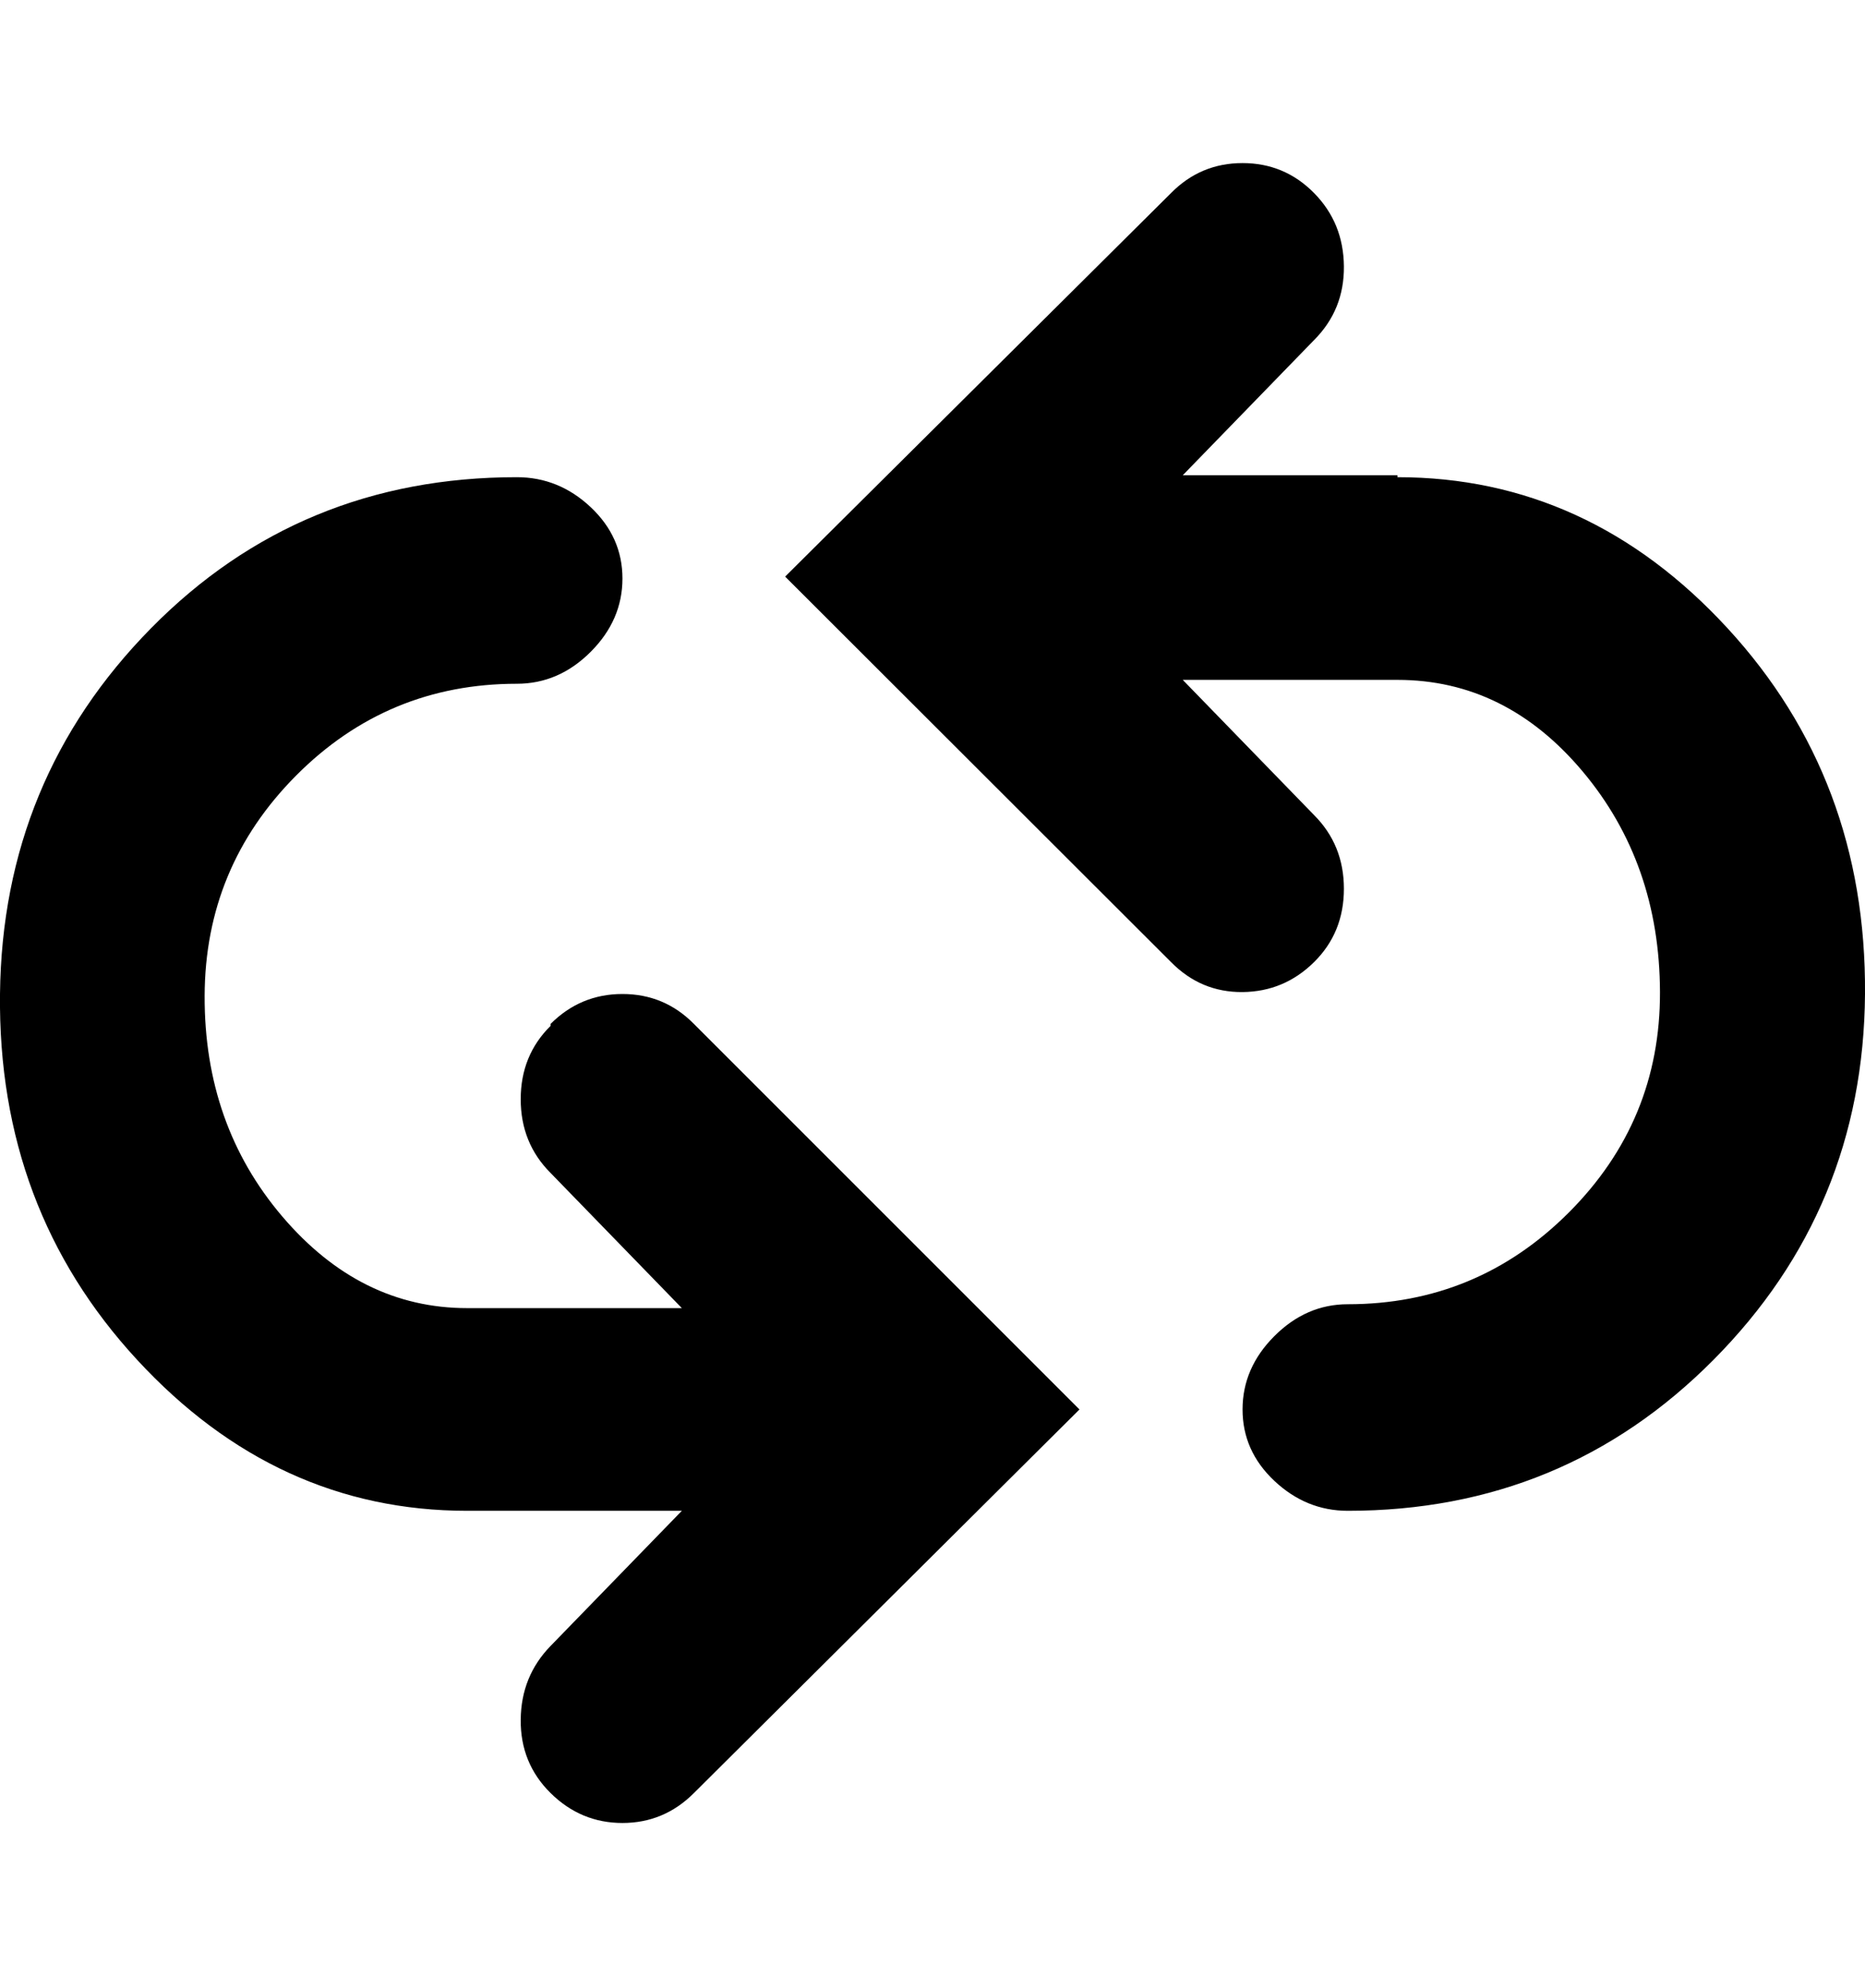 <svg height="512" width="480.3" xmlns="http://www.w3.org/2000/svg"><path d="m359.9 122.9q49.2 0 85 38.9t35.4 94.2-39 94.2-94.2 38.9q-10.7 0-18.9-7.7t-8.2-18.4 8.2-18.9 18.9-8.2q33.3 0 56.9-23.6t23.5-56.8-19.9-56.8-47.7-23.6h-55.3l33.8 34.8q7.7 7.7 7.7 19t-7.7 18.9-18.4 7.7-18.4-7.7l-99.4-99.3 99.4-98.8q7.6-7.7 18.4-7.7t18.4 7.7 7.7 18.9-7.7 19l-33.8 34.8h55.3z m-218.1 140.8q7.7-7.7 18.5-7.7t18.4 7.7l99.3 99.3-99.3 98.8q-7.7 7.7-18.4 7.7t-18.5-7.7-7.7-18.9 7.7-19l33.8-34.8h-55.3q-49.1 0-85-38.9t-35.3-94.2 38.9-94.2 94.2-38.9q10.8 0 19 7.7t8.2 18.4-8.2 18.9-19 8.2q-33.3 0-56.8 23.6t-23.6 56.8 20 56.8 47.6 23.6h55.3l-33.8-34.8q-7.7-7.7-7.7-19t7.7-18.9z" /></svg>